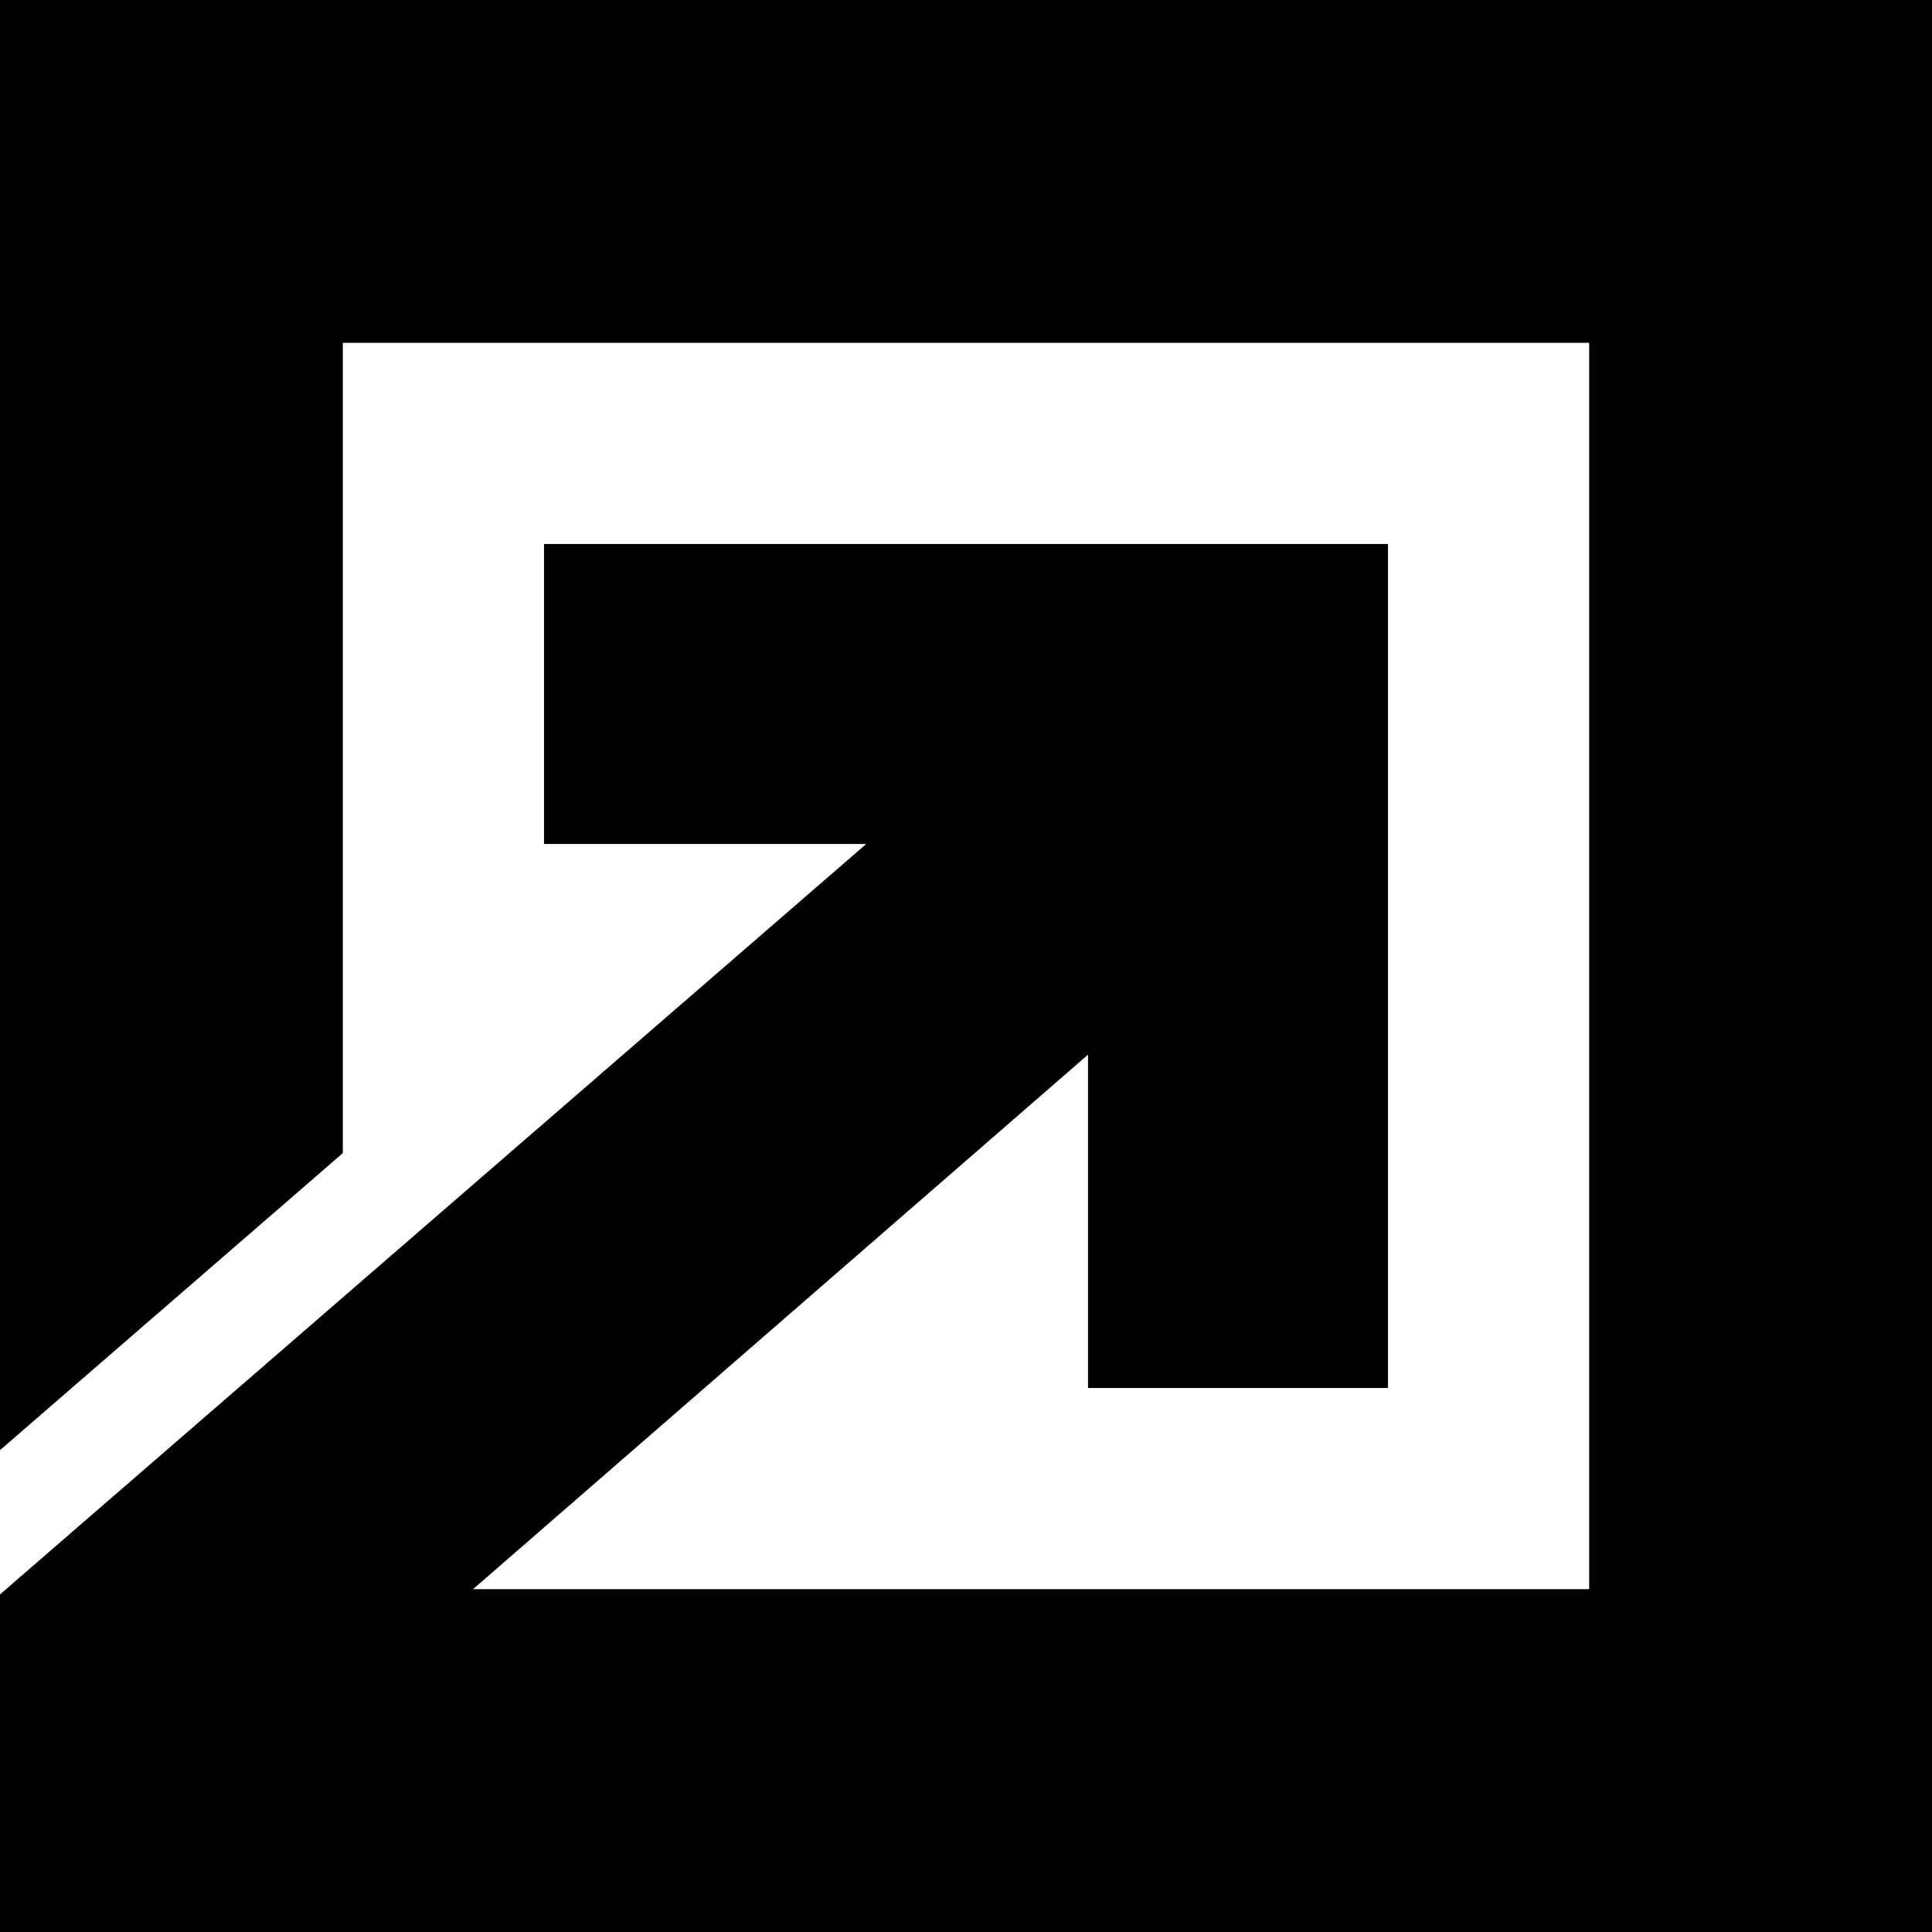 <svg xmlns="http://www.w3.org/2000/svg" width="590.6" viewBox="0 0 590.6 590.6" height="590.6"><path d="M590.6 590.6H0V487.4L264.8 258h-98.5v-91.7h258v258h-91.7V322.4l-188 163.4h341.2v-381h-381v247.7L0 443.3V0h590.6z"></path></svg>